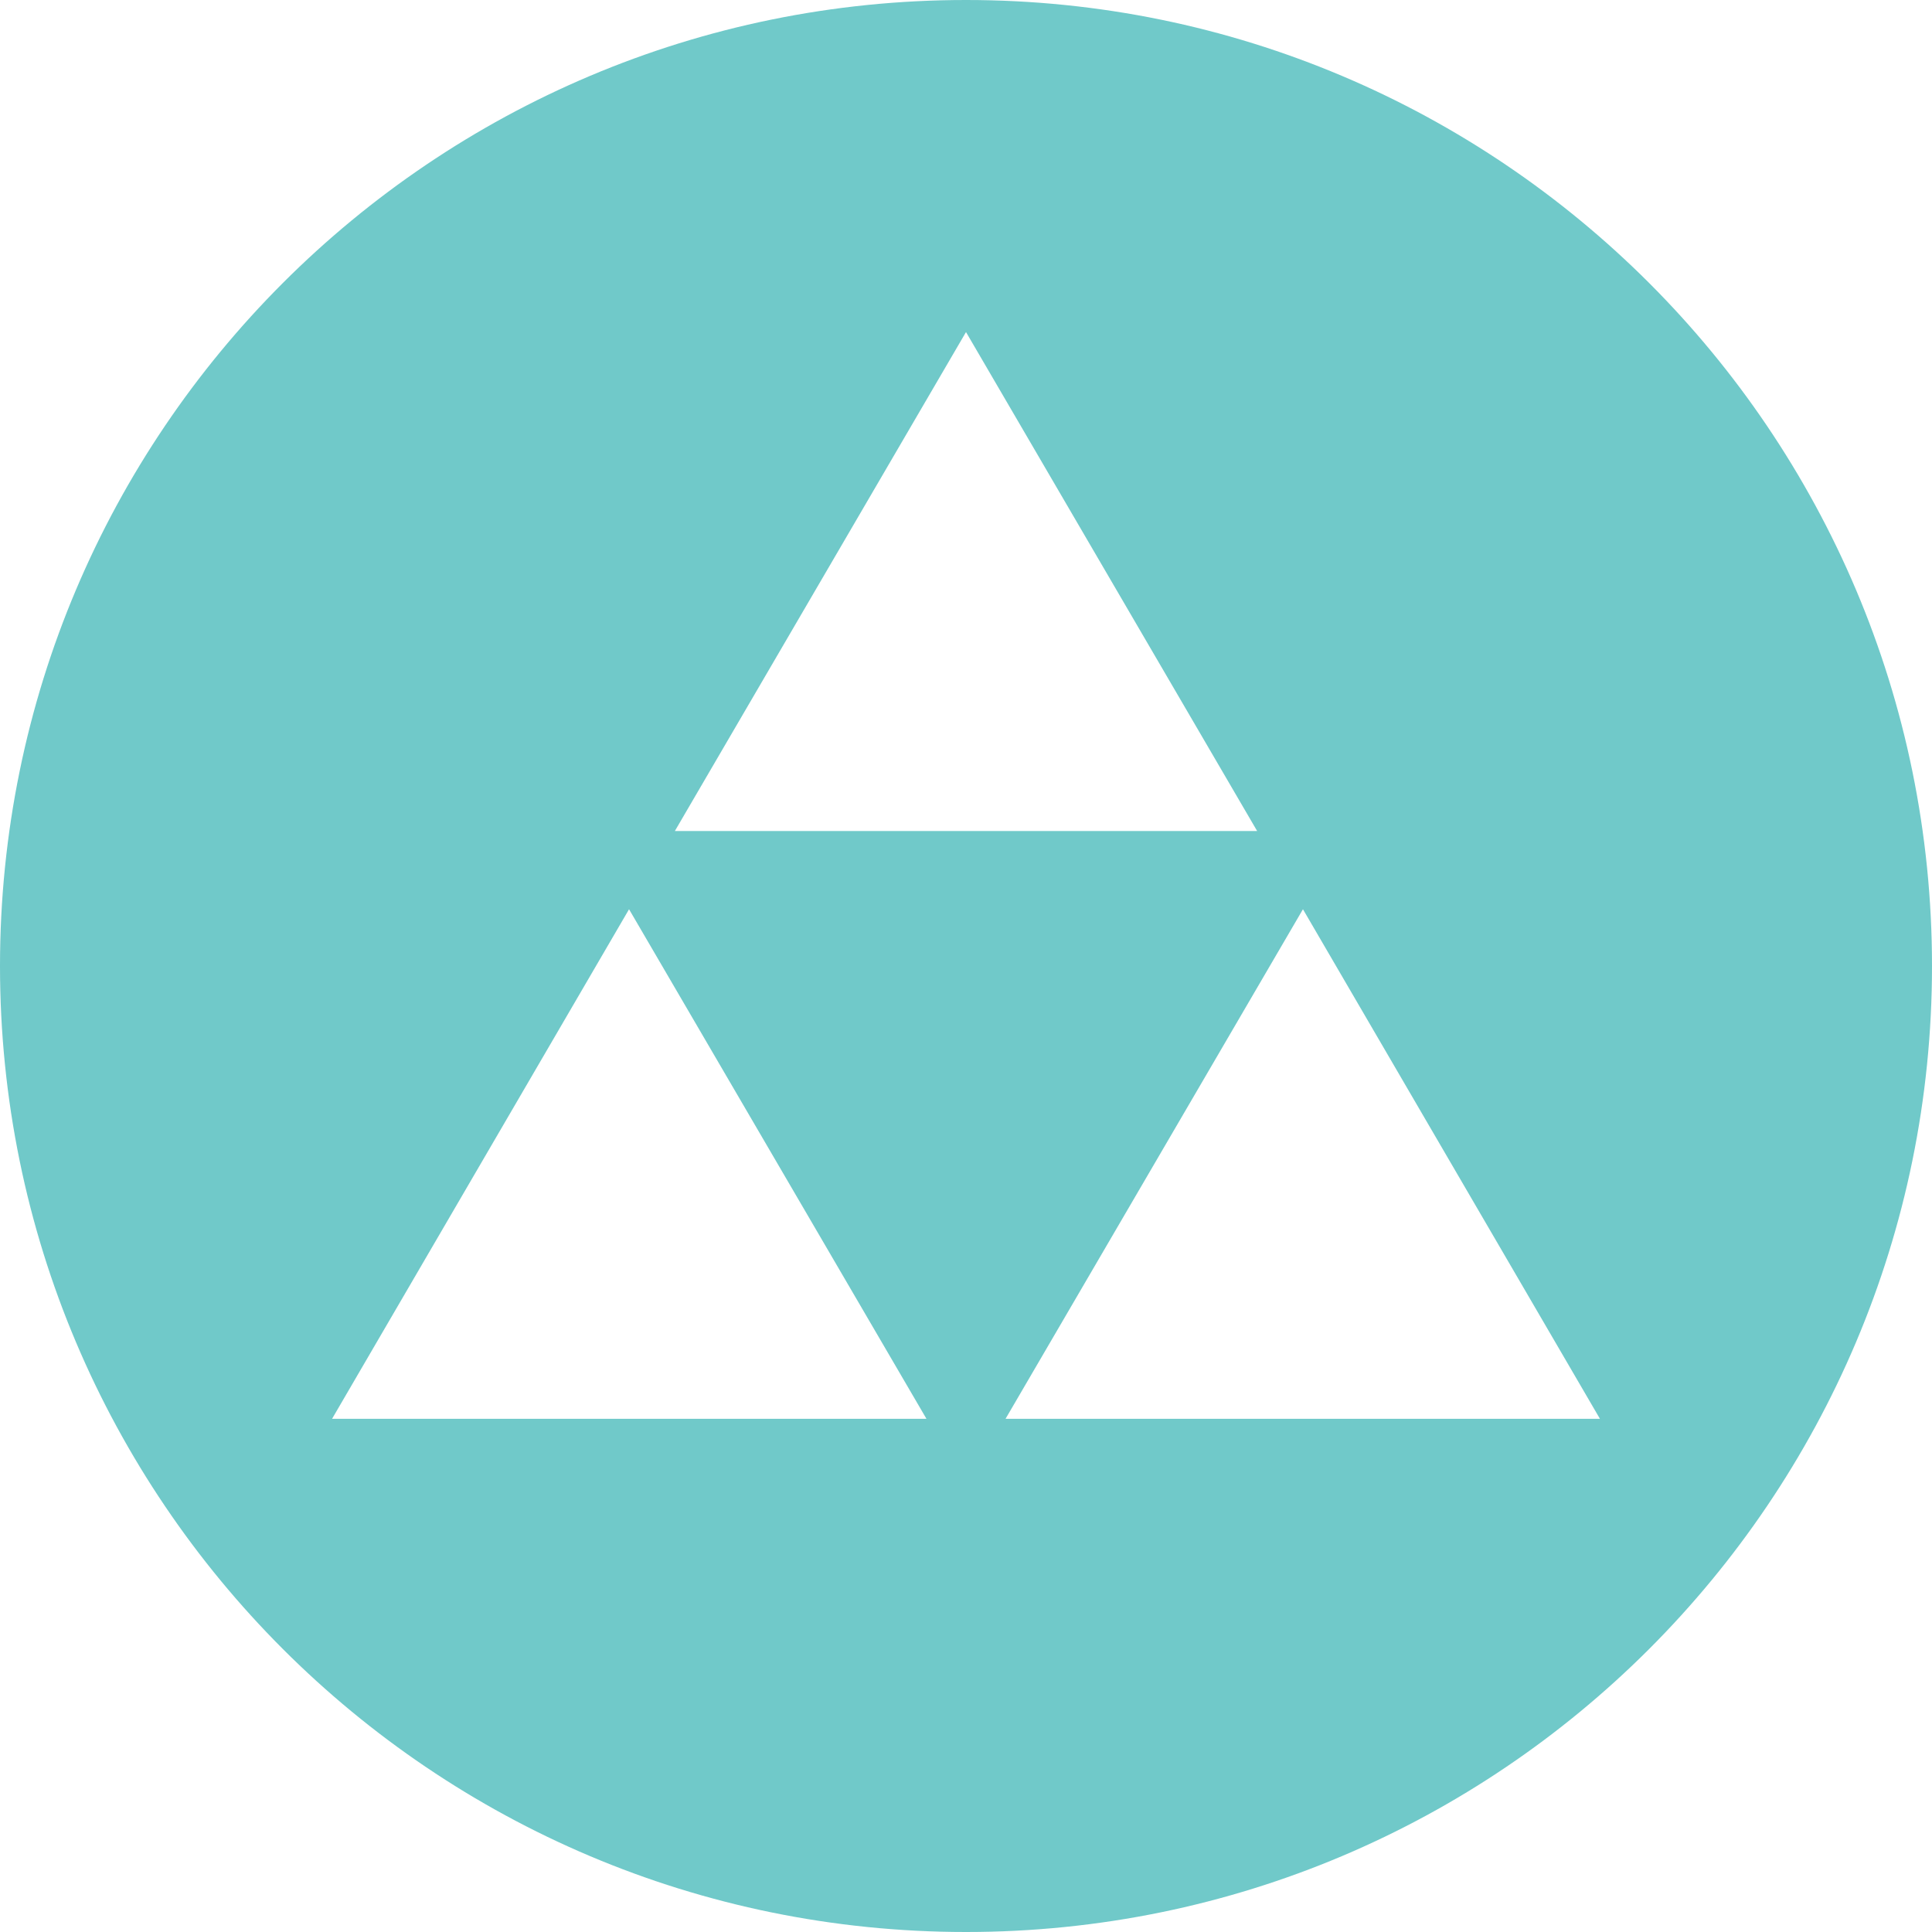 <!-- Generated by IcoMoon.io -->
<svg version="1.1" xmlns="http://www.w3.org/2000/svg" width="32" height="32" viewBox="0 0 32 32">
<title>nio</title>
<path fill="#70c9c9" d="M16 32c-8.837 0-16-7.163-16-16s7.163-16 16-16 16 7.163 16 16-7.163 16-16 16zM16 13.764h4.822l-4.822-8.264-4.822 8.264h4.822zM16.655 23.5h9.845l-4.919-8.44-4.926 8.44zM12.83 19.191l-2.411-4.131-4.919 8.44h9.845l-2.515-4.309z"></path>
</svg>
